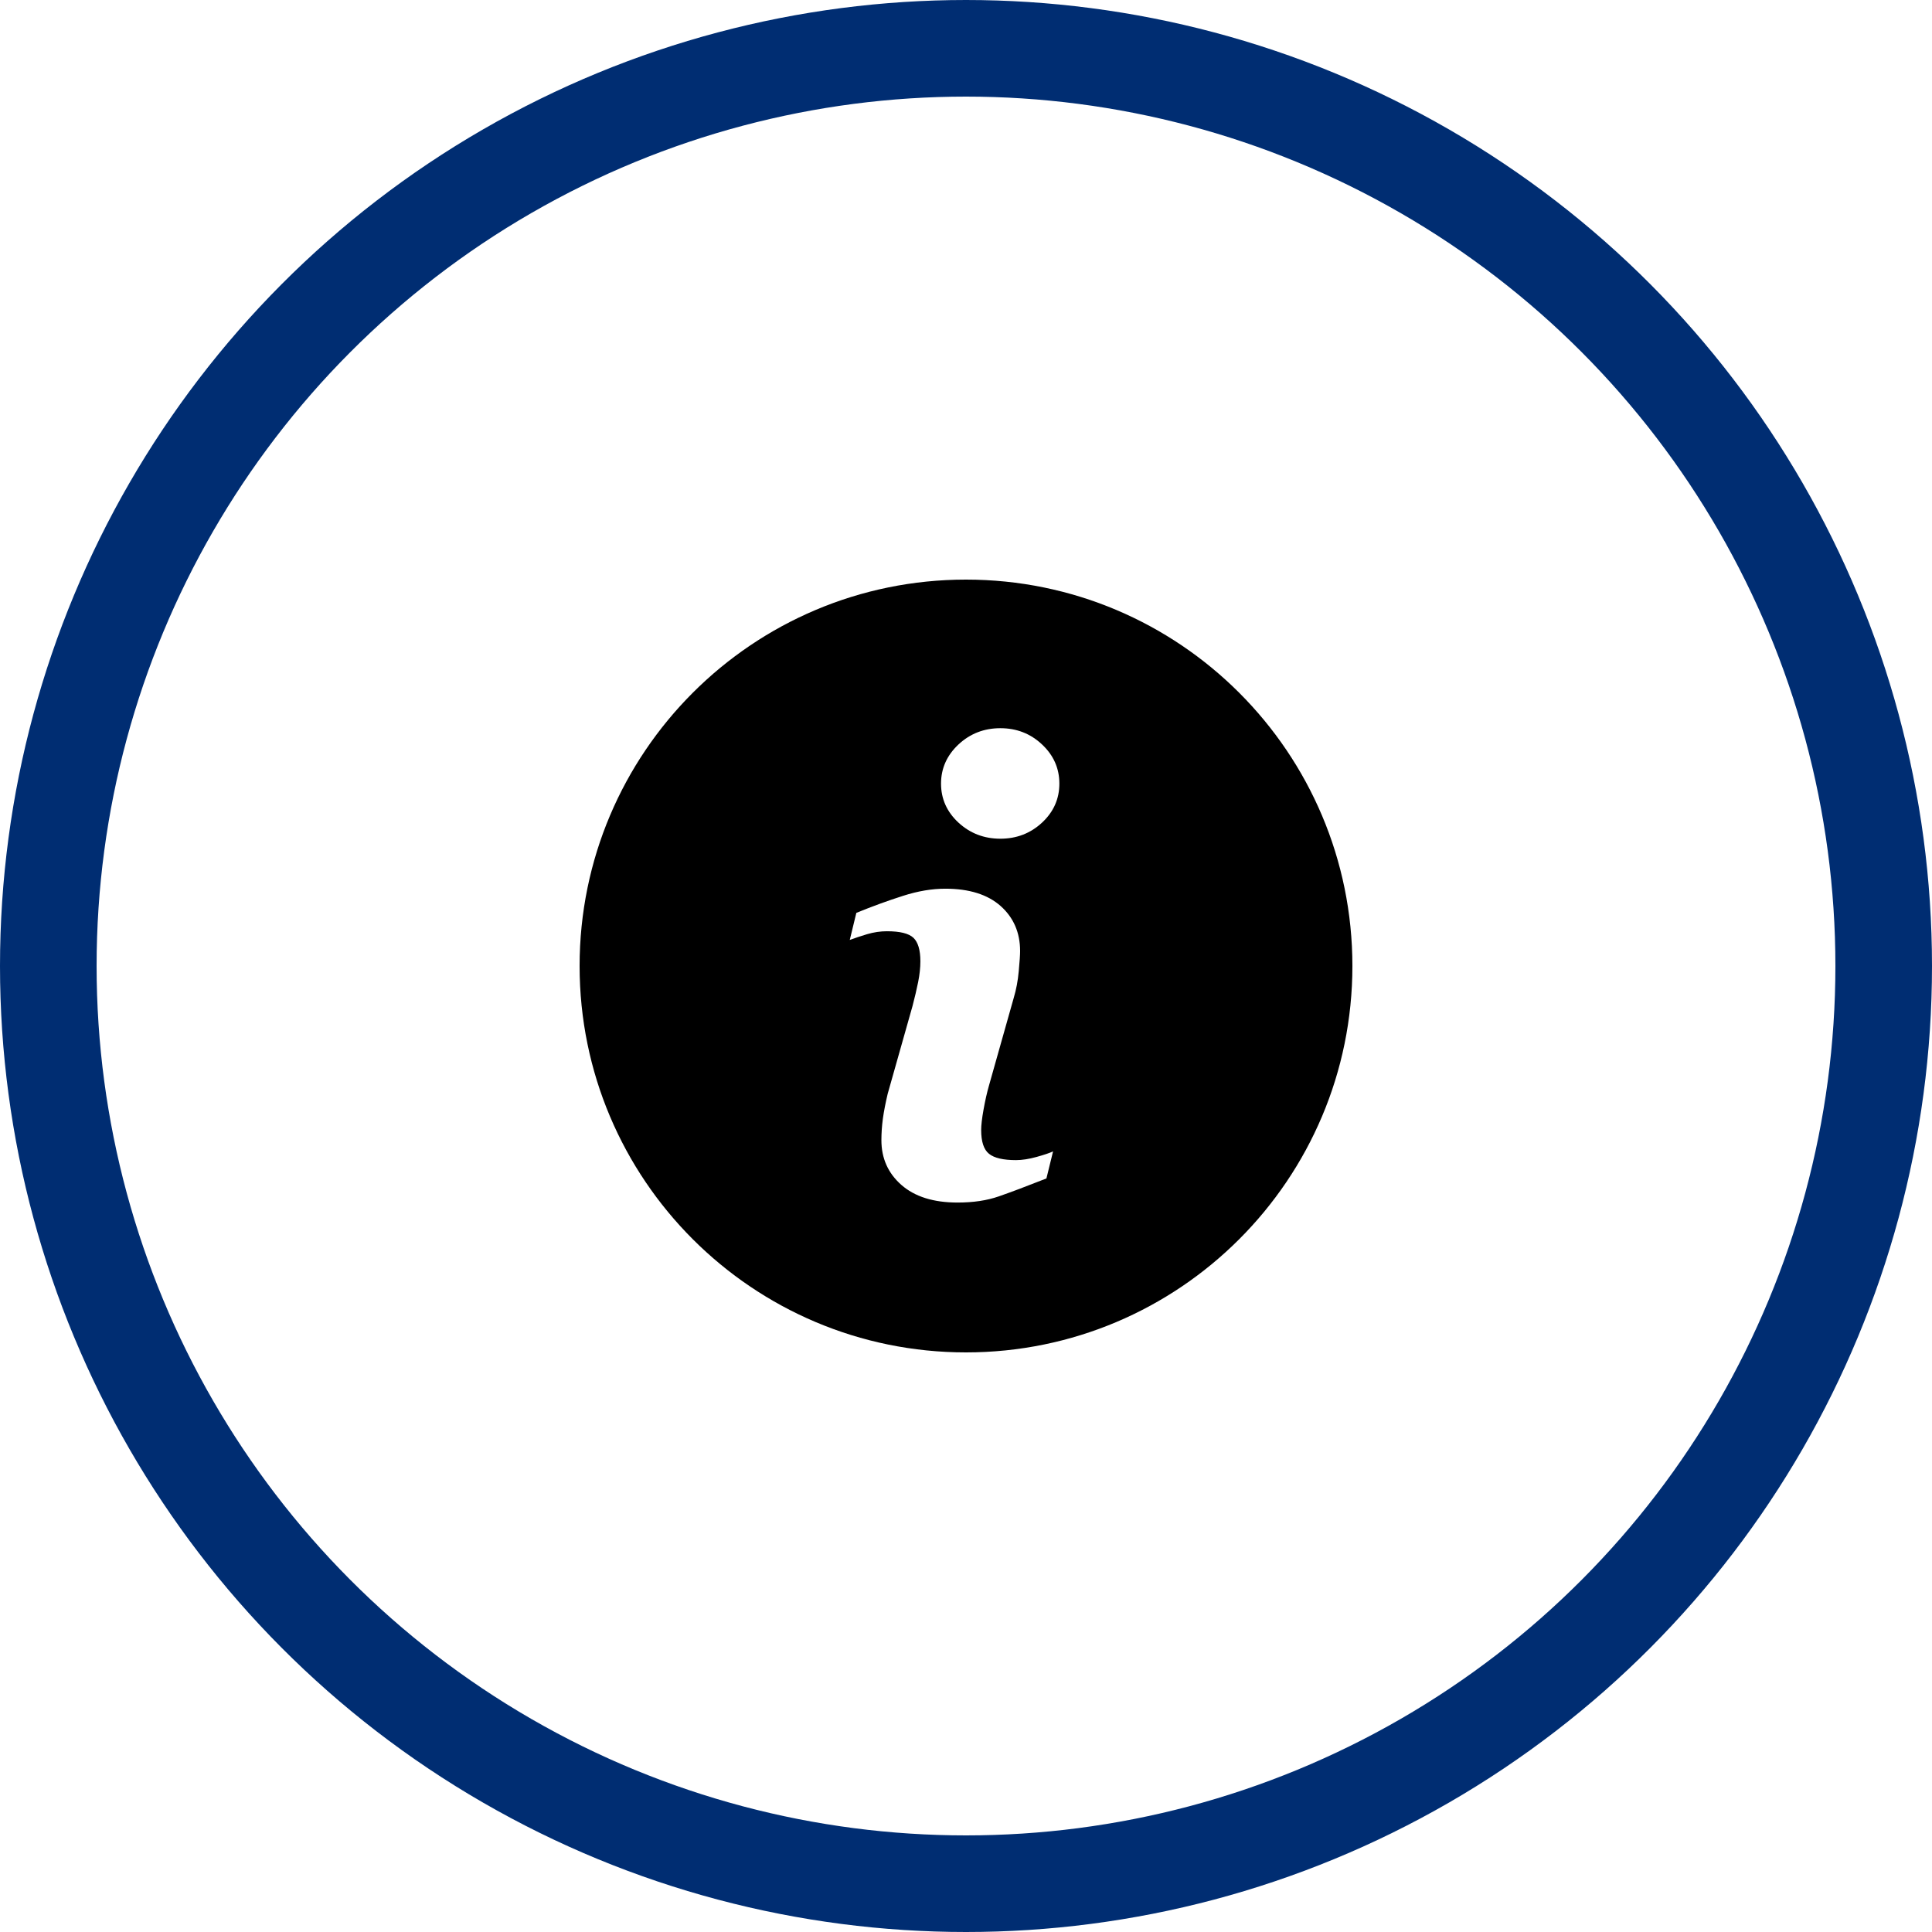 <?xml version="1.0" encoding="UTF-8"?>
<svg width="80px" height="80px" viewBox="0 0 80 80" version="1.1" xmlns="http://www.w3.org/2000/svg" xmlns:xlink="http://www.w3.org/1999/xlink">
    <!-- Generator: Sketch 61.1 (89650) - https://sketch.com -->
    <title>Info - JHU Blue</title>
    <desc>Created with Sketch.</desc>
    <g id="Blackboard-Icons-★" stroke="none" stroke-width="1" fill="none" fill-rule="evenodd">
        <g id="Icons---Stroke" transform="translate(-244, -519)">
            <g id="Program-Info-Icons" transform="translate(48, 519)">
                <g id="Info---JHU-Blue" transform="translate(196, 0)">
                    <circle id="Oval" stroke="#002D72" stroke-width="4" cx="40" cy="40" r="38"></circle>
                    <path d="M39.999,24 C31.164,24 24,31.164 24,39.999 C24,48.835 31.164,56 39.999,56 C48.835,56 56,48.835 56,39.999 C56,31.164 48.835,24 39.999,24 Z M43.33,48.797 C42.506,49.122 41.851,49.368 41.359,49.539 C40.869,49.71 40.299,49.795 39.65,49.795 C38.653,49.795 37.877,49.551 37.324,49.065 C36.772,48.579 36.497,47.962 36.497,47.213 C36.497,46.922 36.517,46.624 36.558,46.321 C36.6,46.017 36.666,45.676 36.757,45.293 L37.787,41.652 C37.878,41.302 37.957,40.97 38.019,40.662 C38.081,40.35 38.111,40.064 38.111,39.804 C38.111,39.341 38.015,39.016 37.824,38.833 C37.63,38.65 37.266,38.561 36.723,38.561 C36.457,38.561 36.184,38.6 35.903,38.683 C35.626,38.768 35.385,38.845 35.187,38.921 L35.459,37.8 C36.134,37.525 36.78,37.289 37.396,37.094 C38.012,36.896 38.595,36.799 39.143,36.799 C40.133,36.799 40.897,37.04 41.435,37.517 C41.97,37.995 42.24,38.616 42.24,39.38 C42.24,39.539 42.221,39.818 42.184,40.216 C42.148,40.616 42.078,40.98 41.978,41.315 L40.953,44.945 C40.869,45.236 40.794,45.569 40.727,45.942 C40.66,46.314 40.628,46.598 40.628,46.789 C40.628,47.272 40.735,47.601 40.952,47.775 C41.166,47.95 41.541,48.038 42.072,48.038 C42.322,48.038 42.603,47.994 42.92,47.907 C43.234,47.82 43.461,47.743 43.605,47.677 L43.33,48.797 Z M43.149,34.063 C42.67,34.507 42.095,34.729 41.422,34.729 C40.75,34.729 40.17,34.507 39.688,34.063 C39.208,33.618 38.966,33.078 38.966,32.447 C38.966,31.817 39.21,31.275 39.688,30.827 C40.17,30.377 40.75,30.153 41.422,30.153 C42.095,30.153 42.672,30.377 43.149,30.827 C43.627,31.275 43.866,31.817 43.866,32.447 C43.866,33.079 43.627,33.618 43.149,34.063 Z" id="Info" fill="#000000" fill-rule="nonzero"></path>
                </g>
            </g>
        </g>
    </g>
</svg>